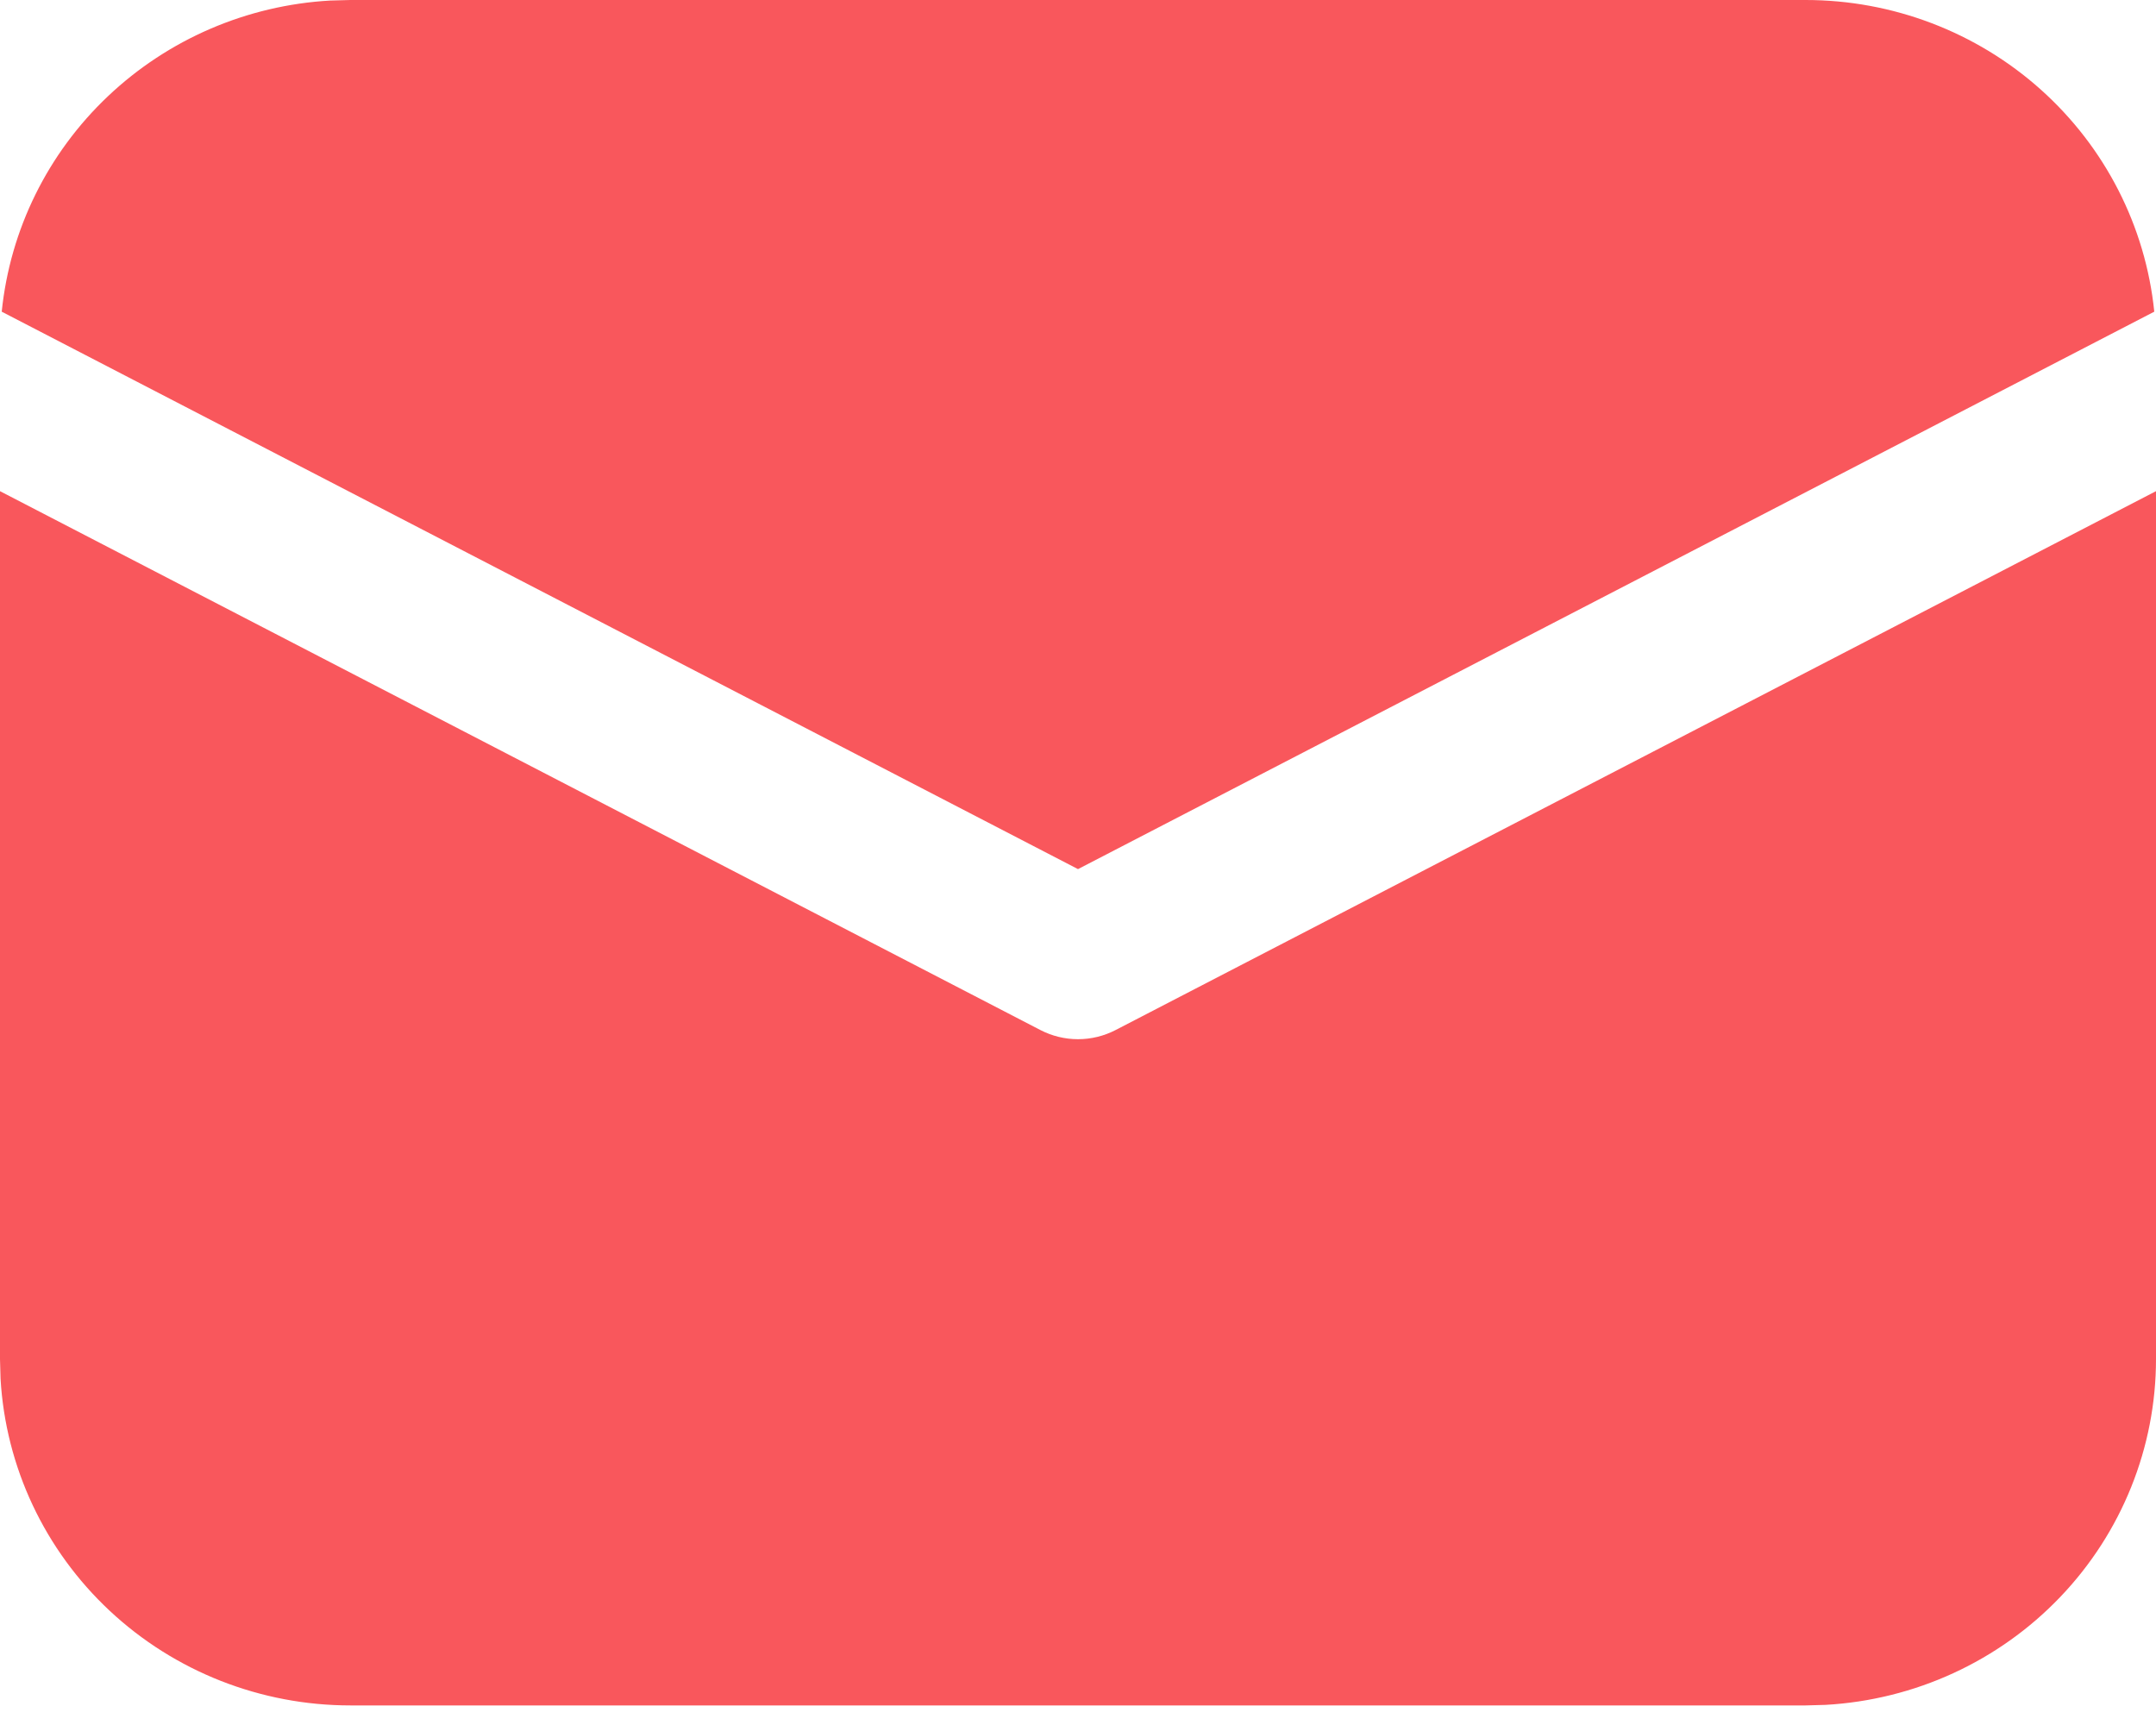 <svg width="75" height="60" viewBox="0 0 75 60" fill="none" xmlns="http://www.w3.org/2000/svg">
<path d="M75 17.084V47.27C75 50.347 73.809 53.309 71.671 55.545C69.533 57.783 66.611 59.126 63.502 59.3L62.812 59.319H12.188C9.074 59.319 6.079 58.142 3.817 56.028C1.554 53.914 0.195 51.025 0.019 47.952L0 47.27V17.084L36.195 35.829C36.598 36.037 37.045 36.146 37.5 36.146C37.955 36.146 38.402 36.037 38.805 35.829L75 17.084ZM12.188 8.75142e-08H62.812C65.833 -0 68.747 1.109 70.988 3.112C73.228 5.115 74.637 7.869 74.94 10.841L37.5 30.23L0.06 10.841C0.351 7.987 1.661 5.329 3.757 3.346C5.852 1.362 8.594 0.182 11.49 0.019L12.188 8.75142e-08H62.812H12.188Z" fill="#F9575C"/>
</svg>

